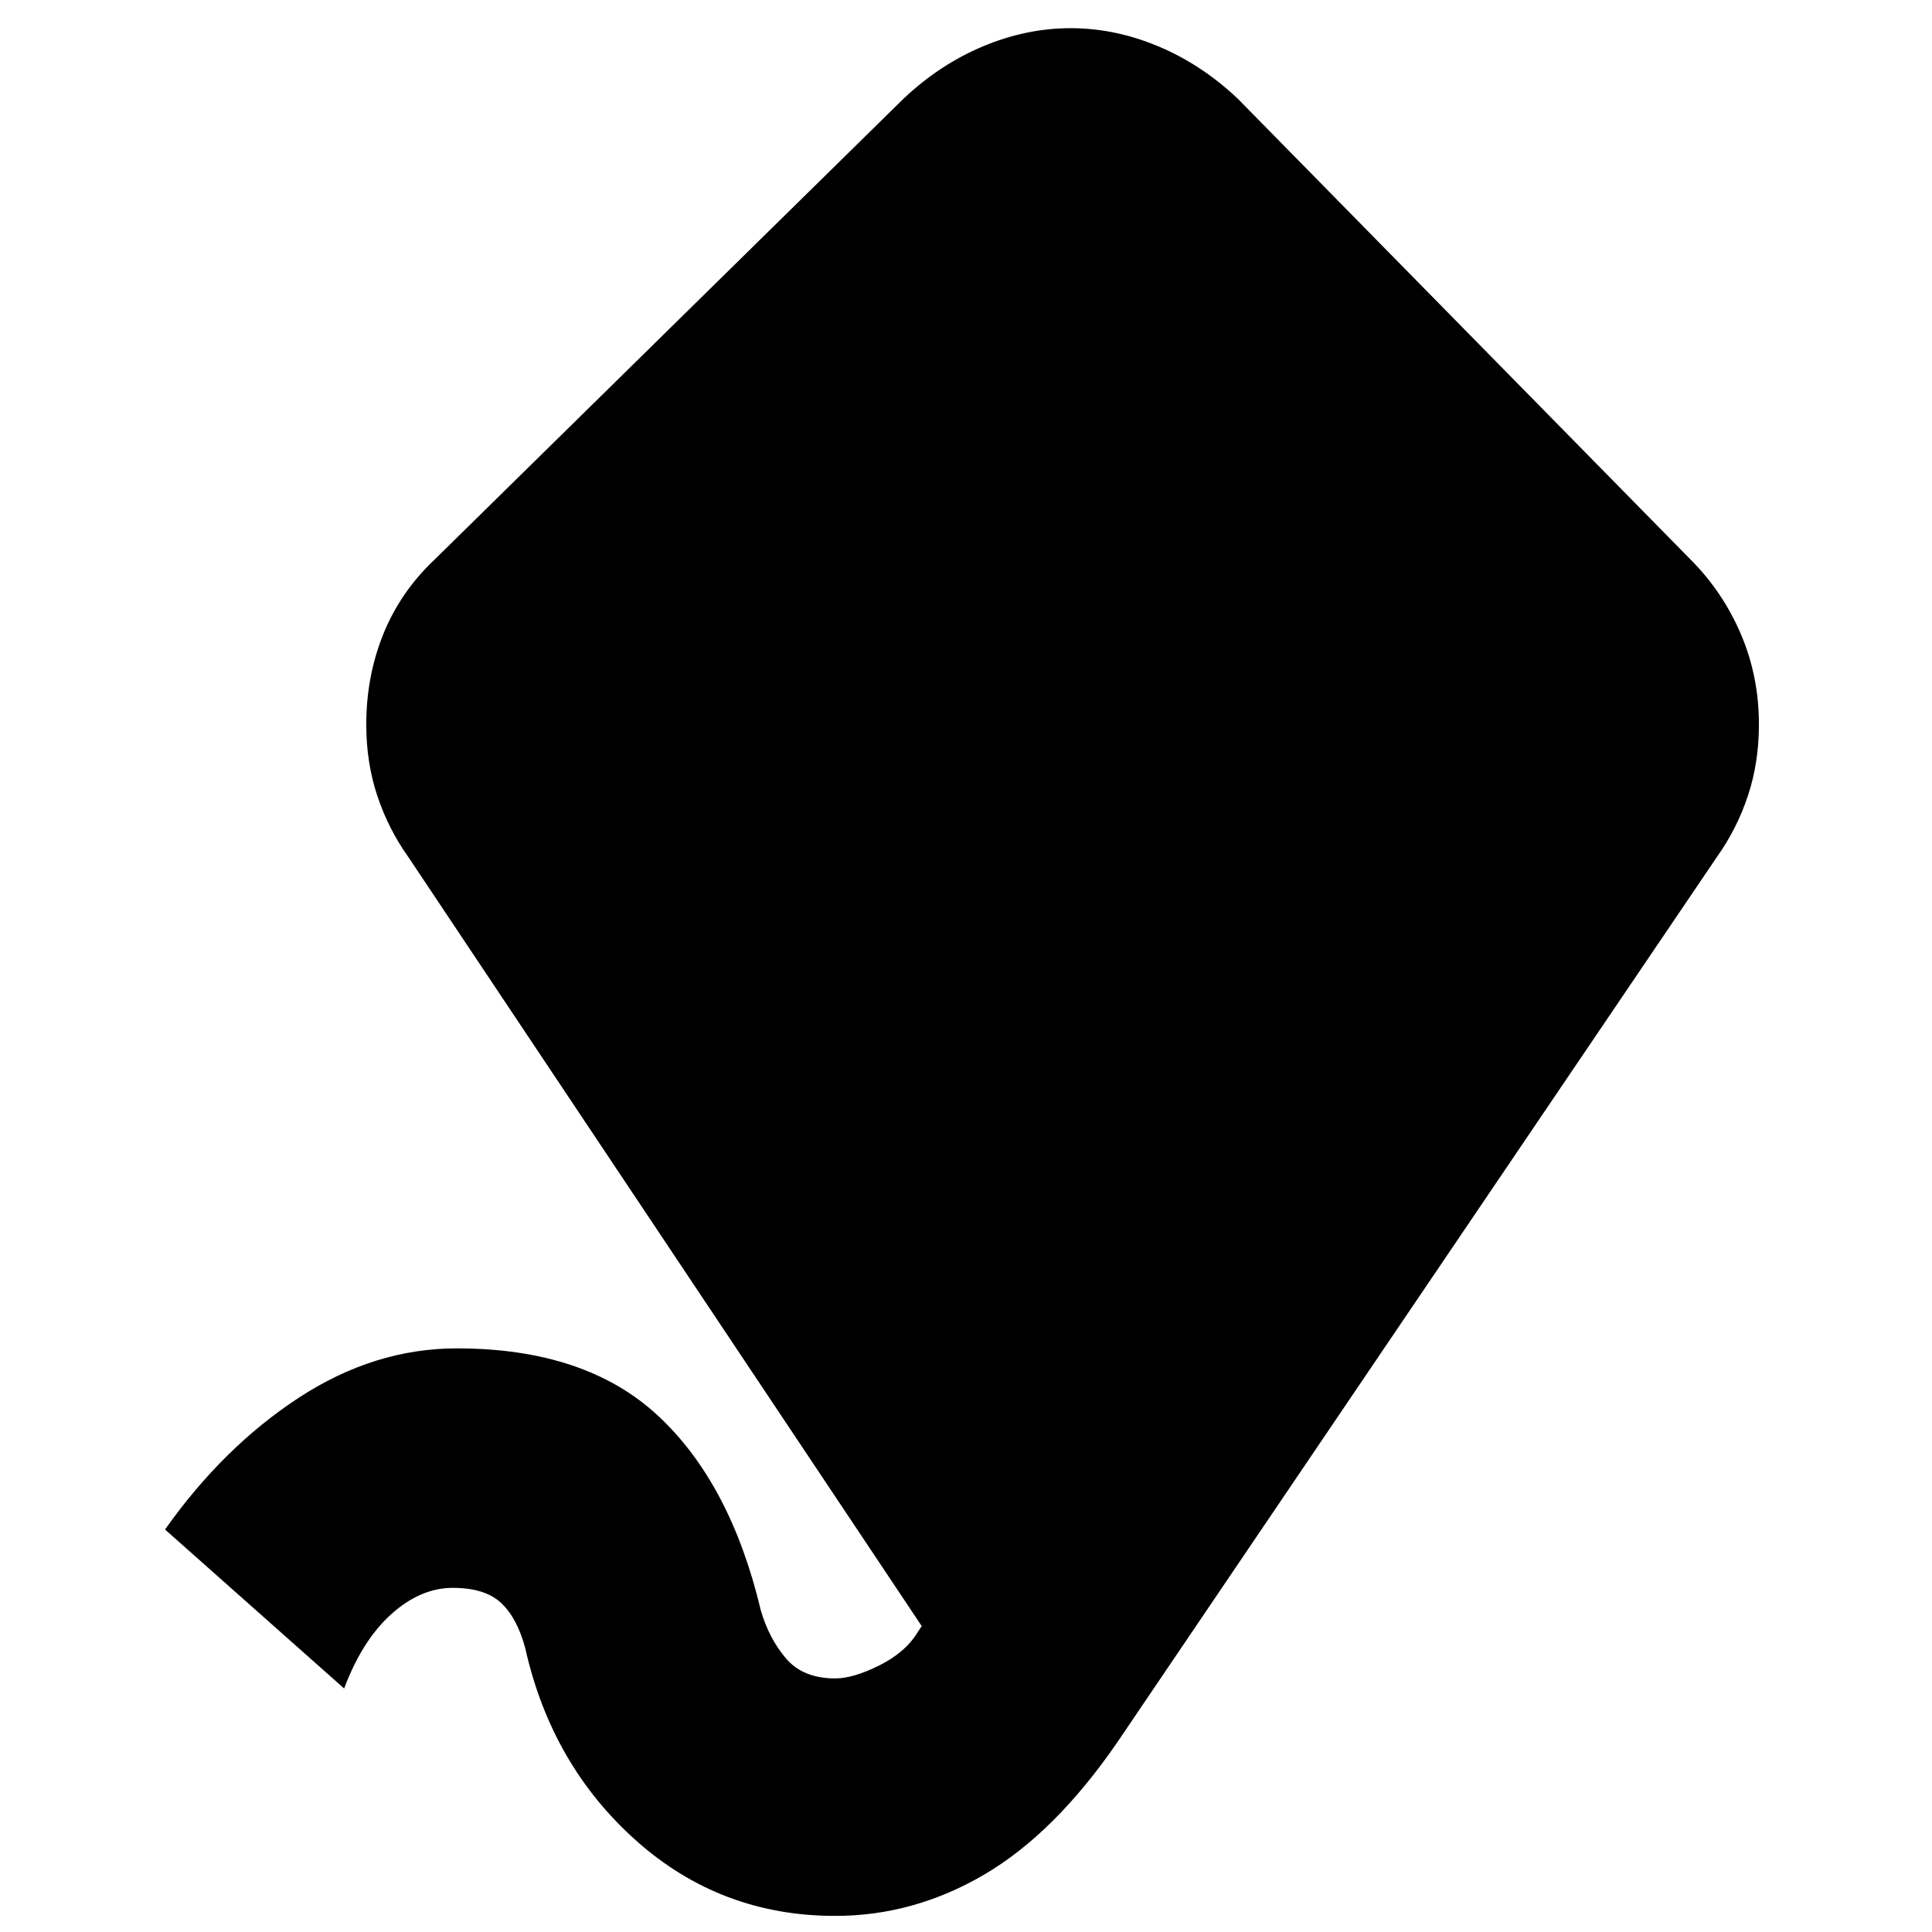 <svg xmlns="http://www.w3.org/2000/svg" height="20" viewBox="0 -960 960 960" width="20"><path d="M415-8q-57 0-99-37.5T261-141q-4-15-12-22.5t-24-7.5q-16 0-30.5 13T171-121l-89-79q29-41 66.5-65.5T227-290q64 0 100 33.5t51 96.5q4 14 12.5 24t24.5 10q9 0 22-6.5t19-16.5l2-3-255-382q-10-14-15.5-30.5T182-600q0-24 8.5-45t25.5-37l233-229q18-17 39.5-26t43.5-9q22 0 43.5 9t39.5 26l225 229q16 16 25 37t9 45q0 19-5.5 35.5T853-534L555-94q-31 45-66 65.5T415-8Z"/></svg>